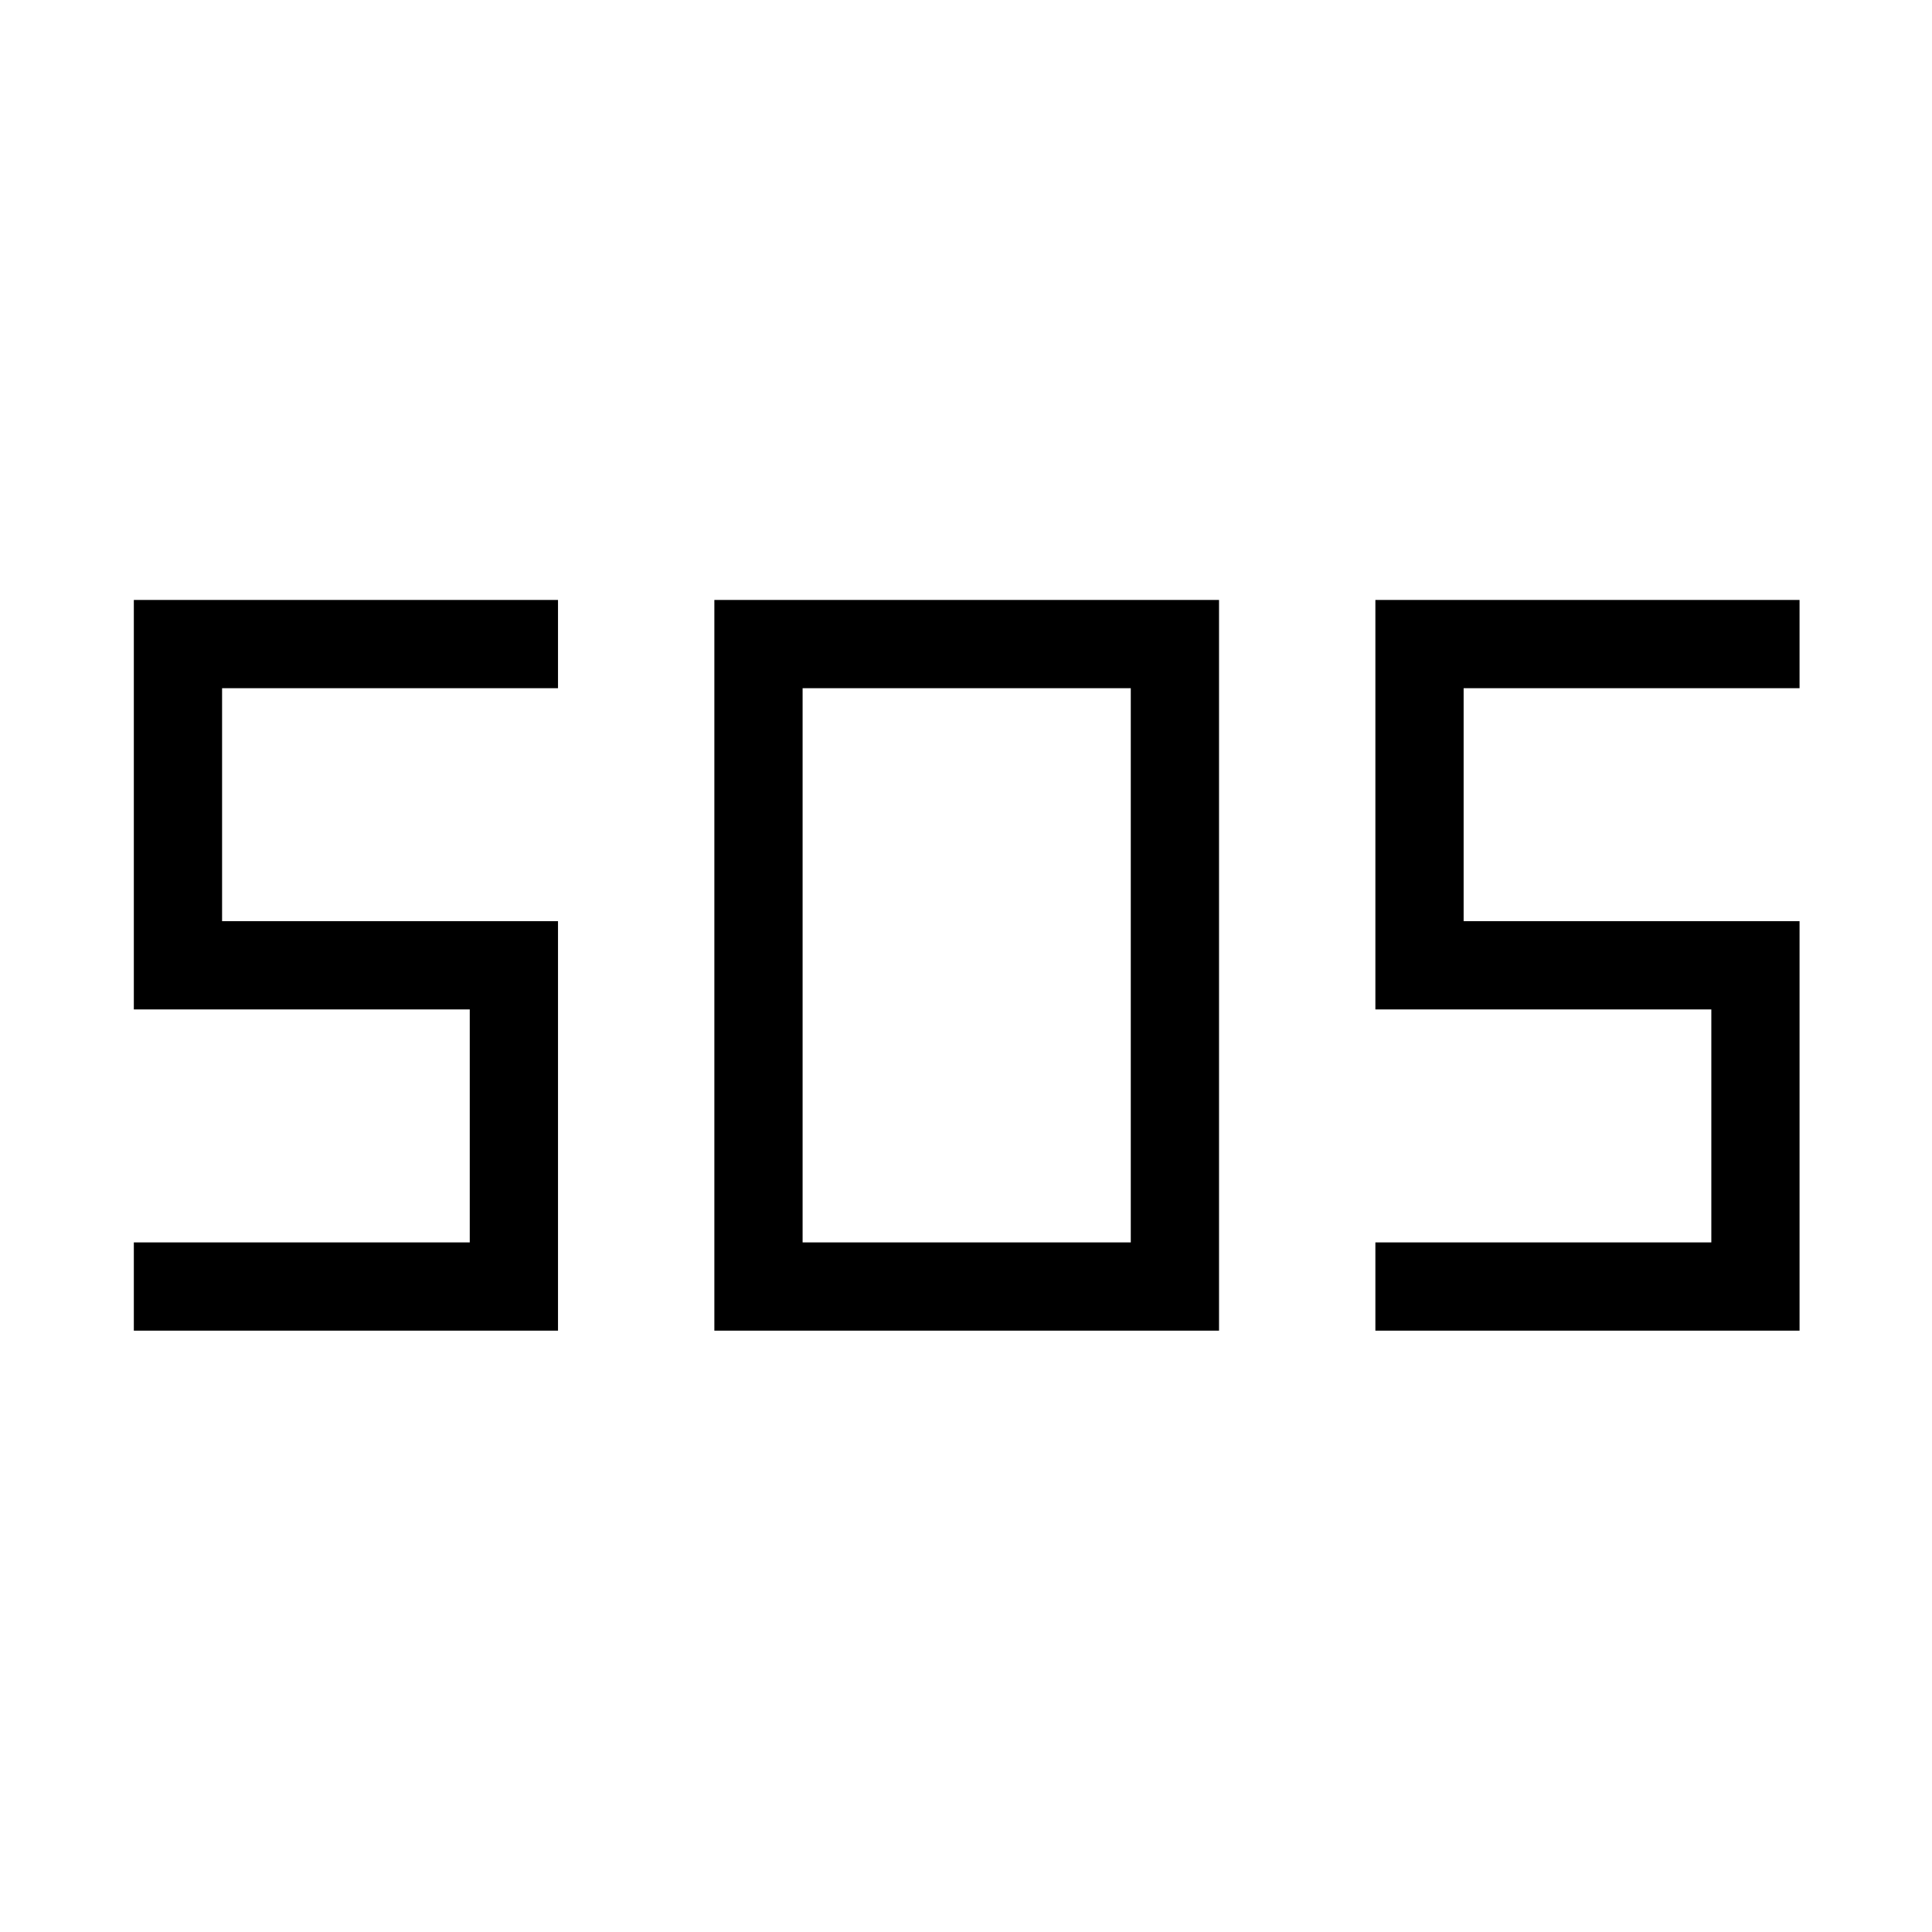 <svg xmlns="http://www.w3.org/2000/svg" height="48" viewBox="0 -960 960 960" width="48"><path d="M354.96-298.81v-363.07h250.77v363.07H354.96Zm-288.46 0v-43.84h166.92v-115.77H66.5v-203.46h210.77v43.84H110.35v115.77h166.92v203.46H66.5Zm616.92 0v-43.84h166.93v-115.77H683.42v-203.46h210.77v43.84H727.27v115.77h166.92v203.46H683.42Zm-284.61-43.84h163.07v-275.39H398.81v275.39Z"/></svg>
